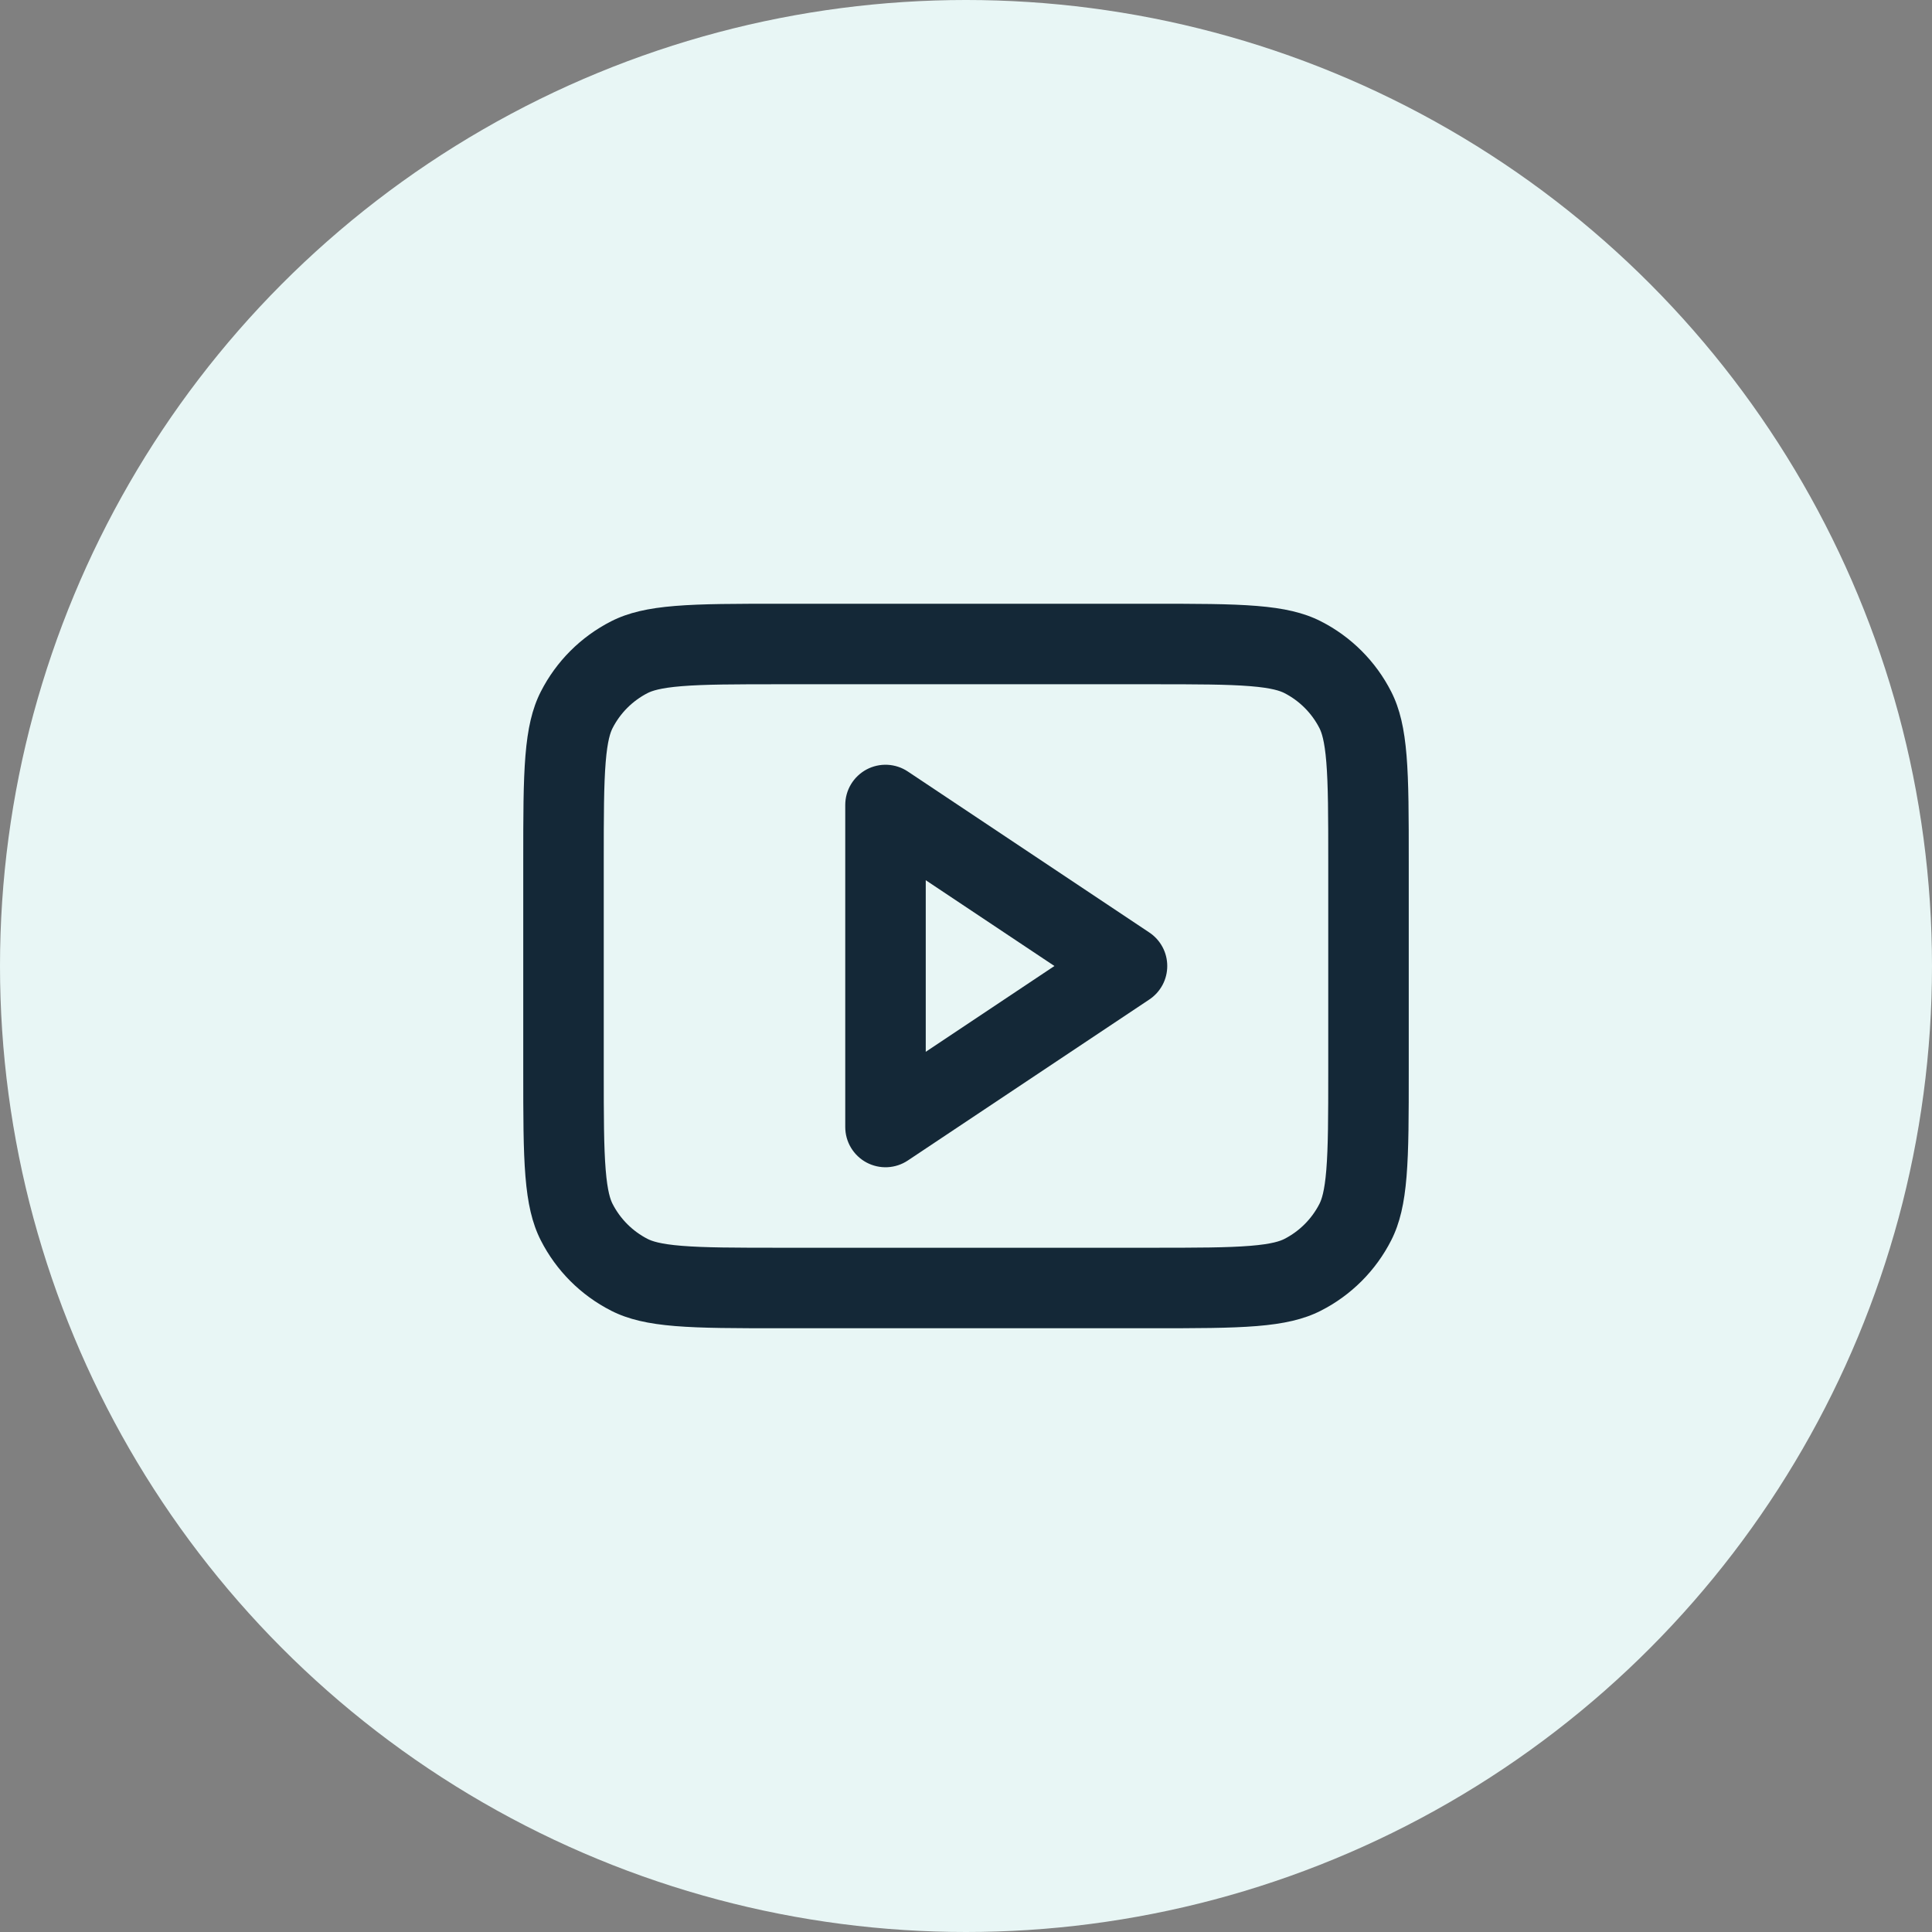 <svg width="48" height="48" viewBox="0 0 48 48" fill="none" xmlns="http://www.w3.org/2000/svg">
<rect x="0" y="0" width="48" height="48" fill="#808080" stroke="none"/>
<circle cx="24" cy="24" r="24" fill="#E8F6F5"/>
<path fill-rule="evenodd" clip-rule="evenodd" d="M22.049 19.001C22.229 19.01 22.404 19.067 22.555 19.168L28.555 23.168C28.692 23.259 28.804 23.383 28.882 23.528C28.96 23.673 29 23.835 29 24C29 24.165 28.96 24.327 28.882 24.472C28.804 24.617 28.692 24.741 28.555 24.832L22.555 28.832C22.404 28.933 22.229 28.99 22.049 28.999C21.868 29.008 21.688 28.967 21.528 28.882C21.369 28.797 21.235 28.669 21.142 28.514C21.049 28.359 21 28.181 21 28V20C21 19.819 21.049 19.641 21.142 19.486C21.235 19.331 21.369 19.204 21.528 19.118C21.688 19.033 21.868 18.992 22.049 19.001ZM23 26.132L26.197 24L23 21.869V26.132Z" fill="#142837"/>
<path fill-rule="evenodd" clip-rule="evenodd" d="M13 21.4C13 19.16 13 18.04 13.436 17.184C13.819 16.431 14.431 15.819 15.184 15.436C16.04 15 17.16 15 19.4 15H28.6C30.84 15 31.96 15 32.816 15.436C33.569 15.819 34.181 16.431 34.564 17.184C35 18.04 35 19.16 35 21.4V26.6C35 28.84 35 29.96 34.564 30.816C34.181 31.569 33.569 32.181 32.816 32.564C31.96 33 30.84 33 28.6 33H19.4C17.16 33 16.04 33 15.184 32.564C14.431 32.181 13.819 31.569 13.436 30.816C13 29.96 13 28.84 13 26.6V21.4ZM19.4 17H28.6C29.753 17 30.498 17.002 31.064 17.048C31.608 17.092 31.809 17.168 31.908 17.218C32.284 17.41 32.59 17.716 32.782 18.092C32.832 18.191 32.908 18.392 32.952 18.936C32.998 19.502 33 20.247 33 21.4V26.6C33 27.753 32.998 28.498 32.952 29.064C32.908 29.608 32.832 29.809 32.782 29.908C32.59 30.284 32.284 30.59 31.908 30.782C31.809 30.832 31.608 30.908 31.064 30.952C30.498 30.998 29.753 31 28.6 31H19.4C18.247 31 17.502 30.998 16.936 30.952C16.392 30.908 16.191 30.832 16.092 30.782C15.716 30.59 15.41 30.284 15.218 29.908C15.168 29.809 15.092 29.608 15.048 29.064C15.002 28.498 15 27.753 15 26.6V21.4C15 20.247 15.002 19.502 15.048 18.936C15.092 18.392 15.168 18.191 15.218 18.092C15.41 17.716 15.716 17.41 16.092 17.218C16.191 17.168 16.392 17.092 16.936 17.048C17.502 17.002 18.247 17 19.4 17Z" fill="#142837"/>
</svg>
